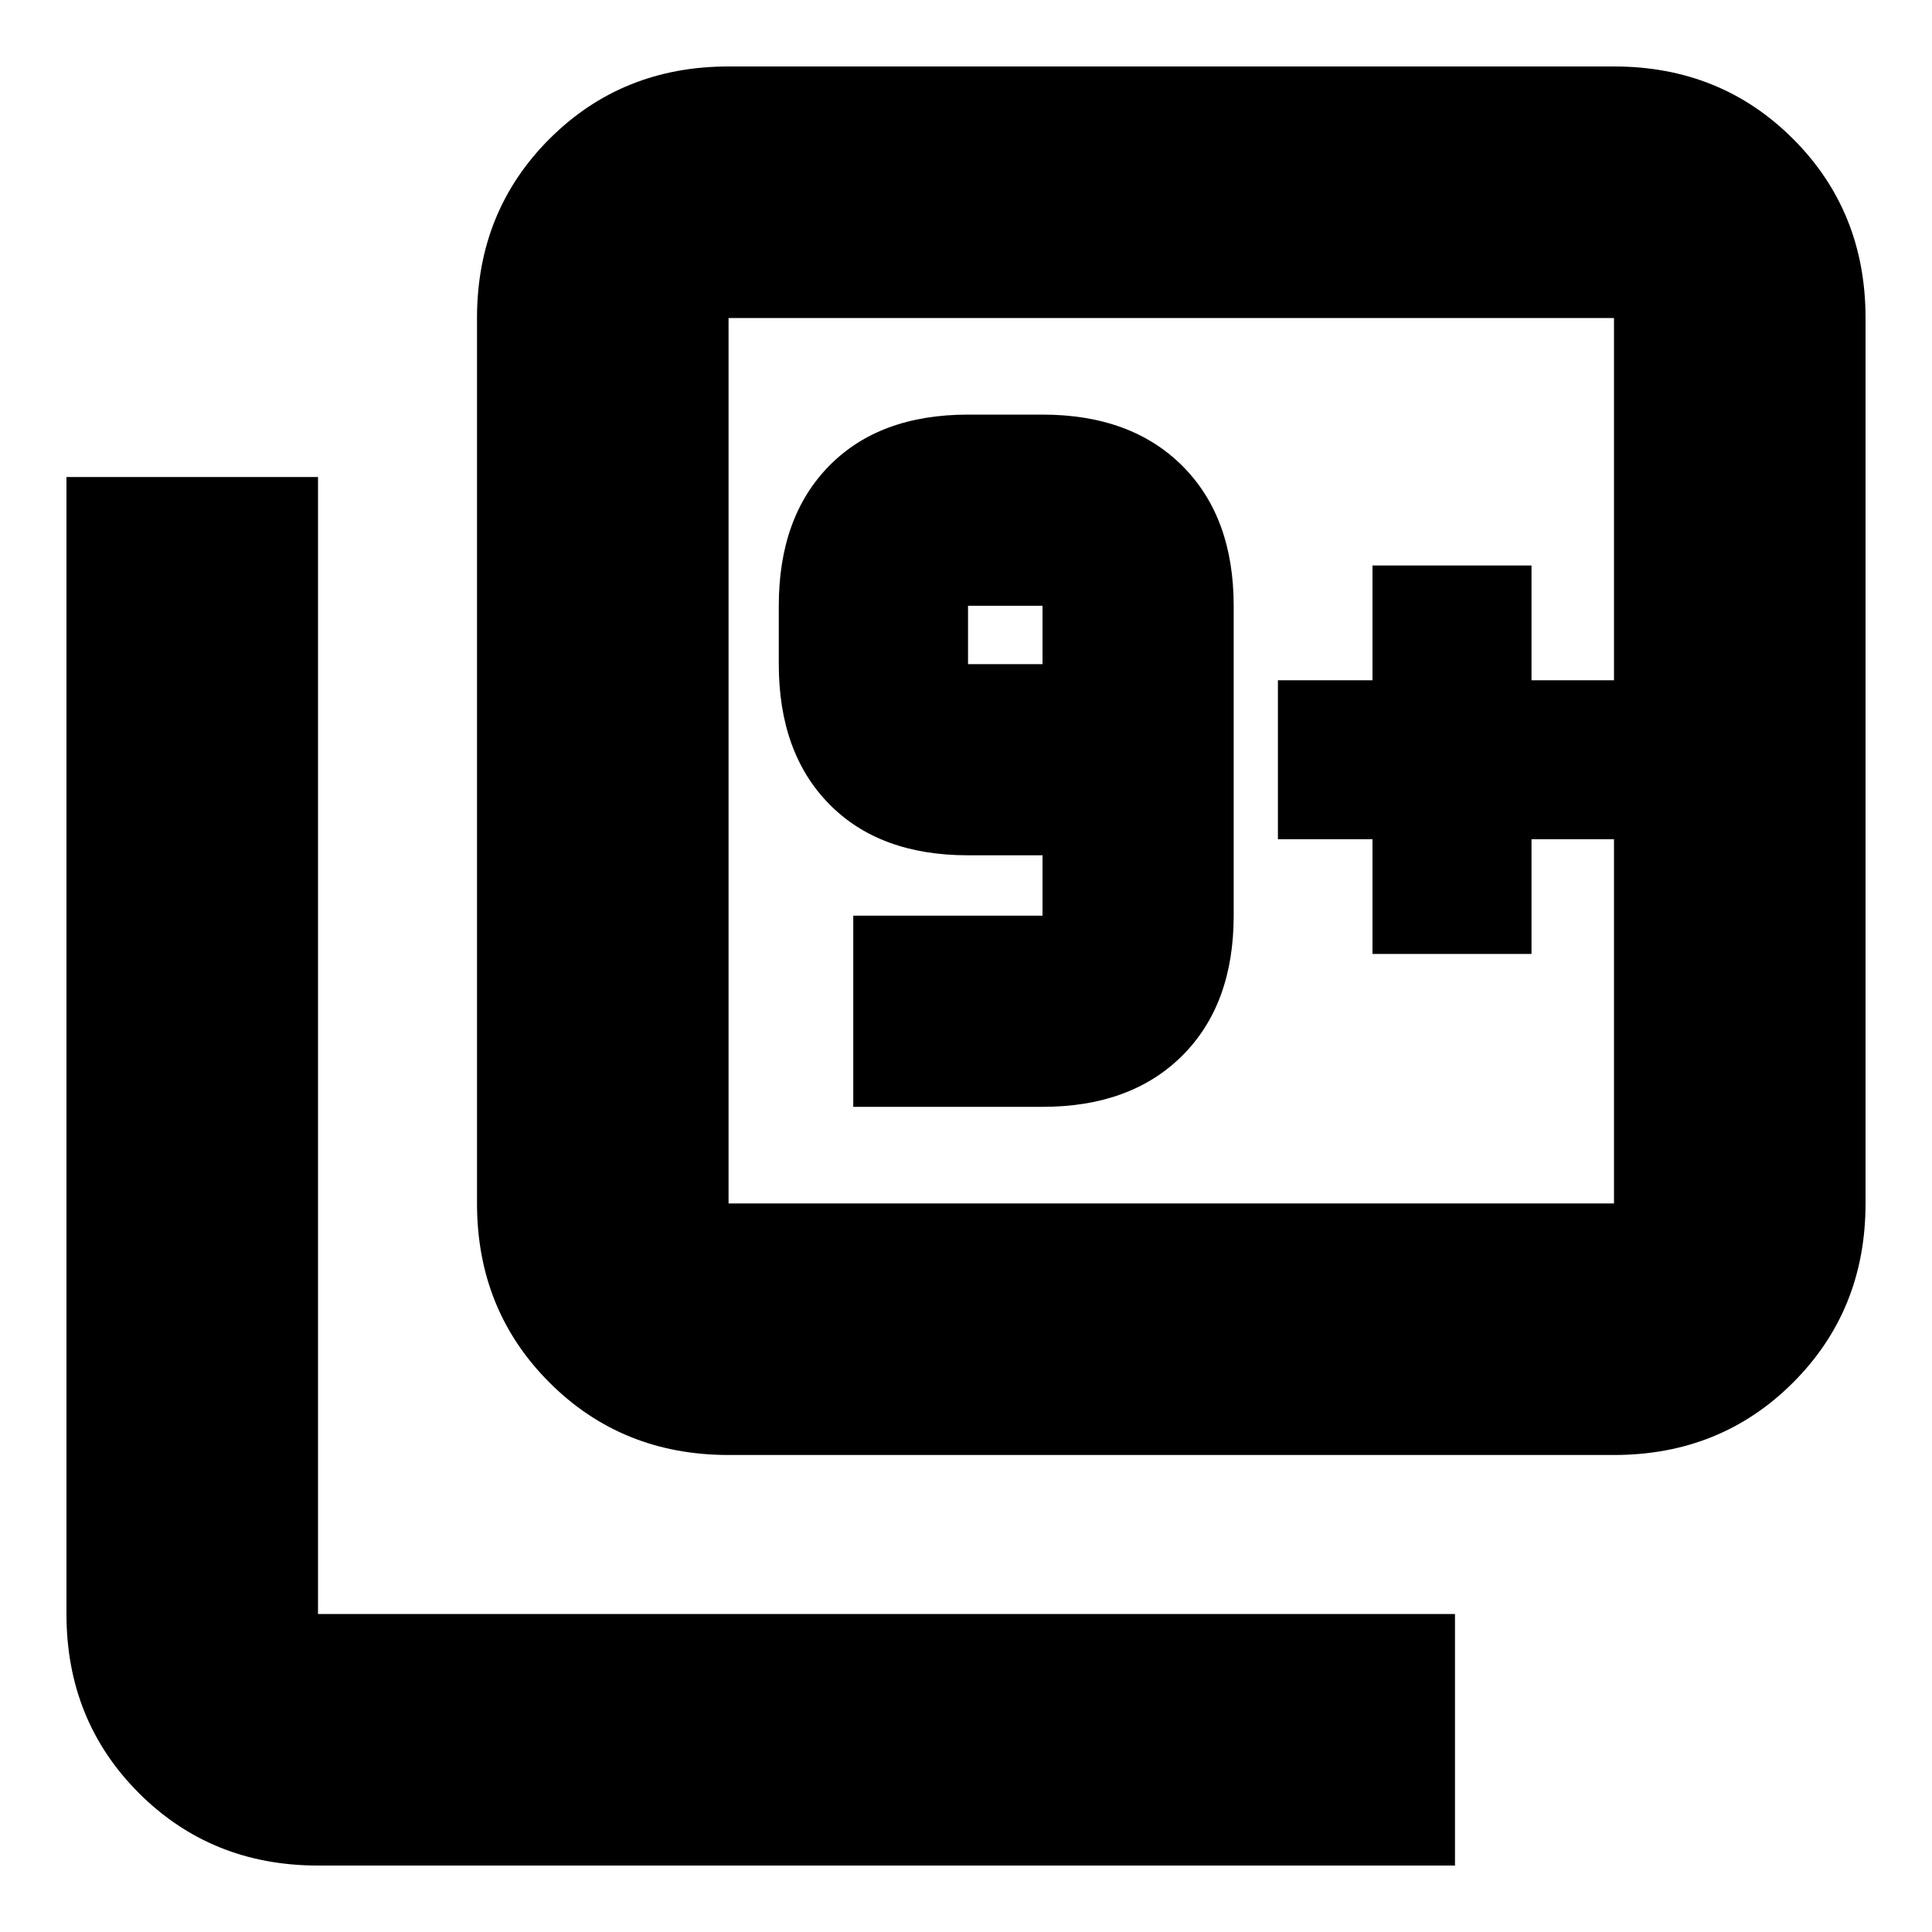 <svg xmlns="http://www.w3.org/2000/svg" height="20" width="20"><path d="M8.833 11.458H10.792Q11.708 11.458 12.24 10.927Q12.771 10.396 12.771 9.479V6.271Q12.771 5.354 12.24 4.823Q11.708 4.292 10.792 4.292H10.021Q9.104 4.292 8.583 4.823Q8.062 5.354 8.062 6.271V6.875Q8.062 7.792 8.583 8.323Q9.104 8.854 10.021 8.854H10.792V9.479Q10.792 9.479 10.792 9.479Q10.792 9.479 10.792 9.479H8.833ZM10.792 6.875H10.021Q10.021 6.875 10.021 6.875Q10.021 6.875 10.021 6.875V6.271Q10.021 6.271 10.021 6.271Q10.021 6.271 10.021 6.271H10.792Q10.792 6.271 10.792 6.271Q10.792 6.271 10.792 6.271ZM7.542 15.062Q6.438 15.062 5.688 14.312Q4.938 13.562 4.938 12.458V3.292Q4.938 2.188 5.688 1.438Q6.438 0.688 7.542 0.688H16.708Q17.812 0.688 18.562 1.438Q19.312 2.188 19.312 3.292V12.458Q19.312 13.562 18.562 14.312Q17.812 15.062 16.708 15.062ZM7.542 12.458H16.708Q16.708 12.458 16.708 12.458Q16.708 12.458 16.708 12.458V3.292Q16.708 3.292 16.708 3.292Q16.708 3.292 16.708 3.292H7.542Q7.542 3.292 7.542 3.292Q7.542 3.292 7.542 3.292V12.458Q7.542 12.458 7.542 12.458Q7.542 12.458 7.542 12.458ZM3.292 19.312Q2.188 19.312 1.438 18.562Q0.688 17.812 0.688 16.708V4.938H3.292V16.708Q3.292 16.708 3.292 16.708Q3.292 16.708 3.292 16.708H15.062V19.312ZM7.542 3.292Q7.542 3.292 7.542 3.292Q7.542 3.292 7.542 3.292V12.458Q7.542 12.458 7.542 12.458Q7.542 12.458 7.542 12.458Q7.542 12.458 7.542 12.458Q7.542 12.458 7.542 12.458V3.292Q7.542 3.292 7.542 3.292Q7.542 3.292 7.542 3.292ZM14.208 9.875H15.854V8.688H16.708V7.042H15.854V5.854H14.208V7.042H13.229V8.688H14.208Z"/></svg>